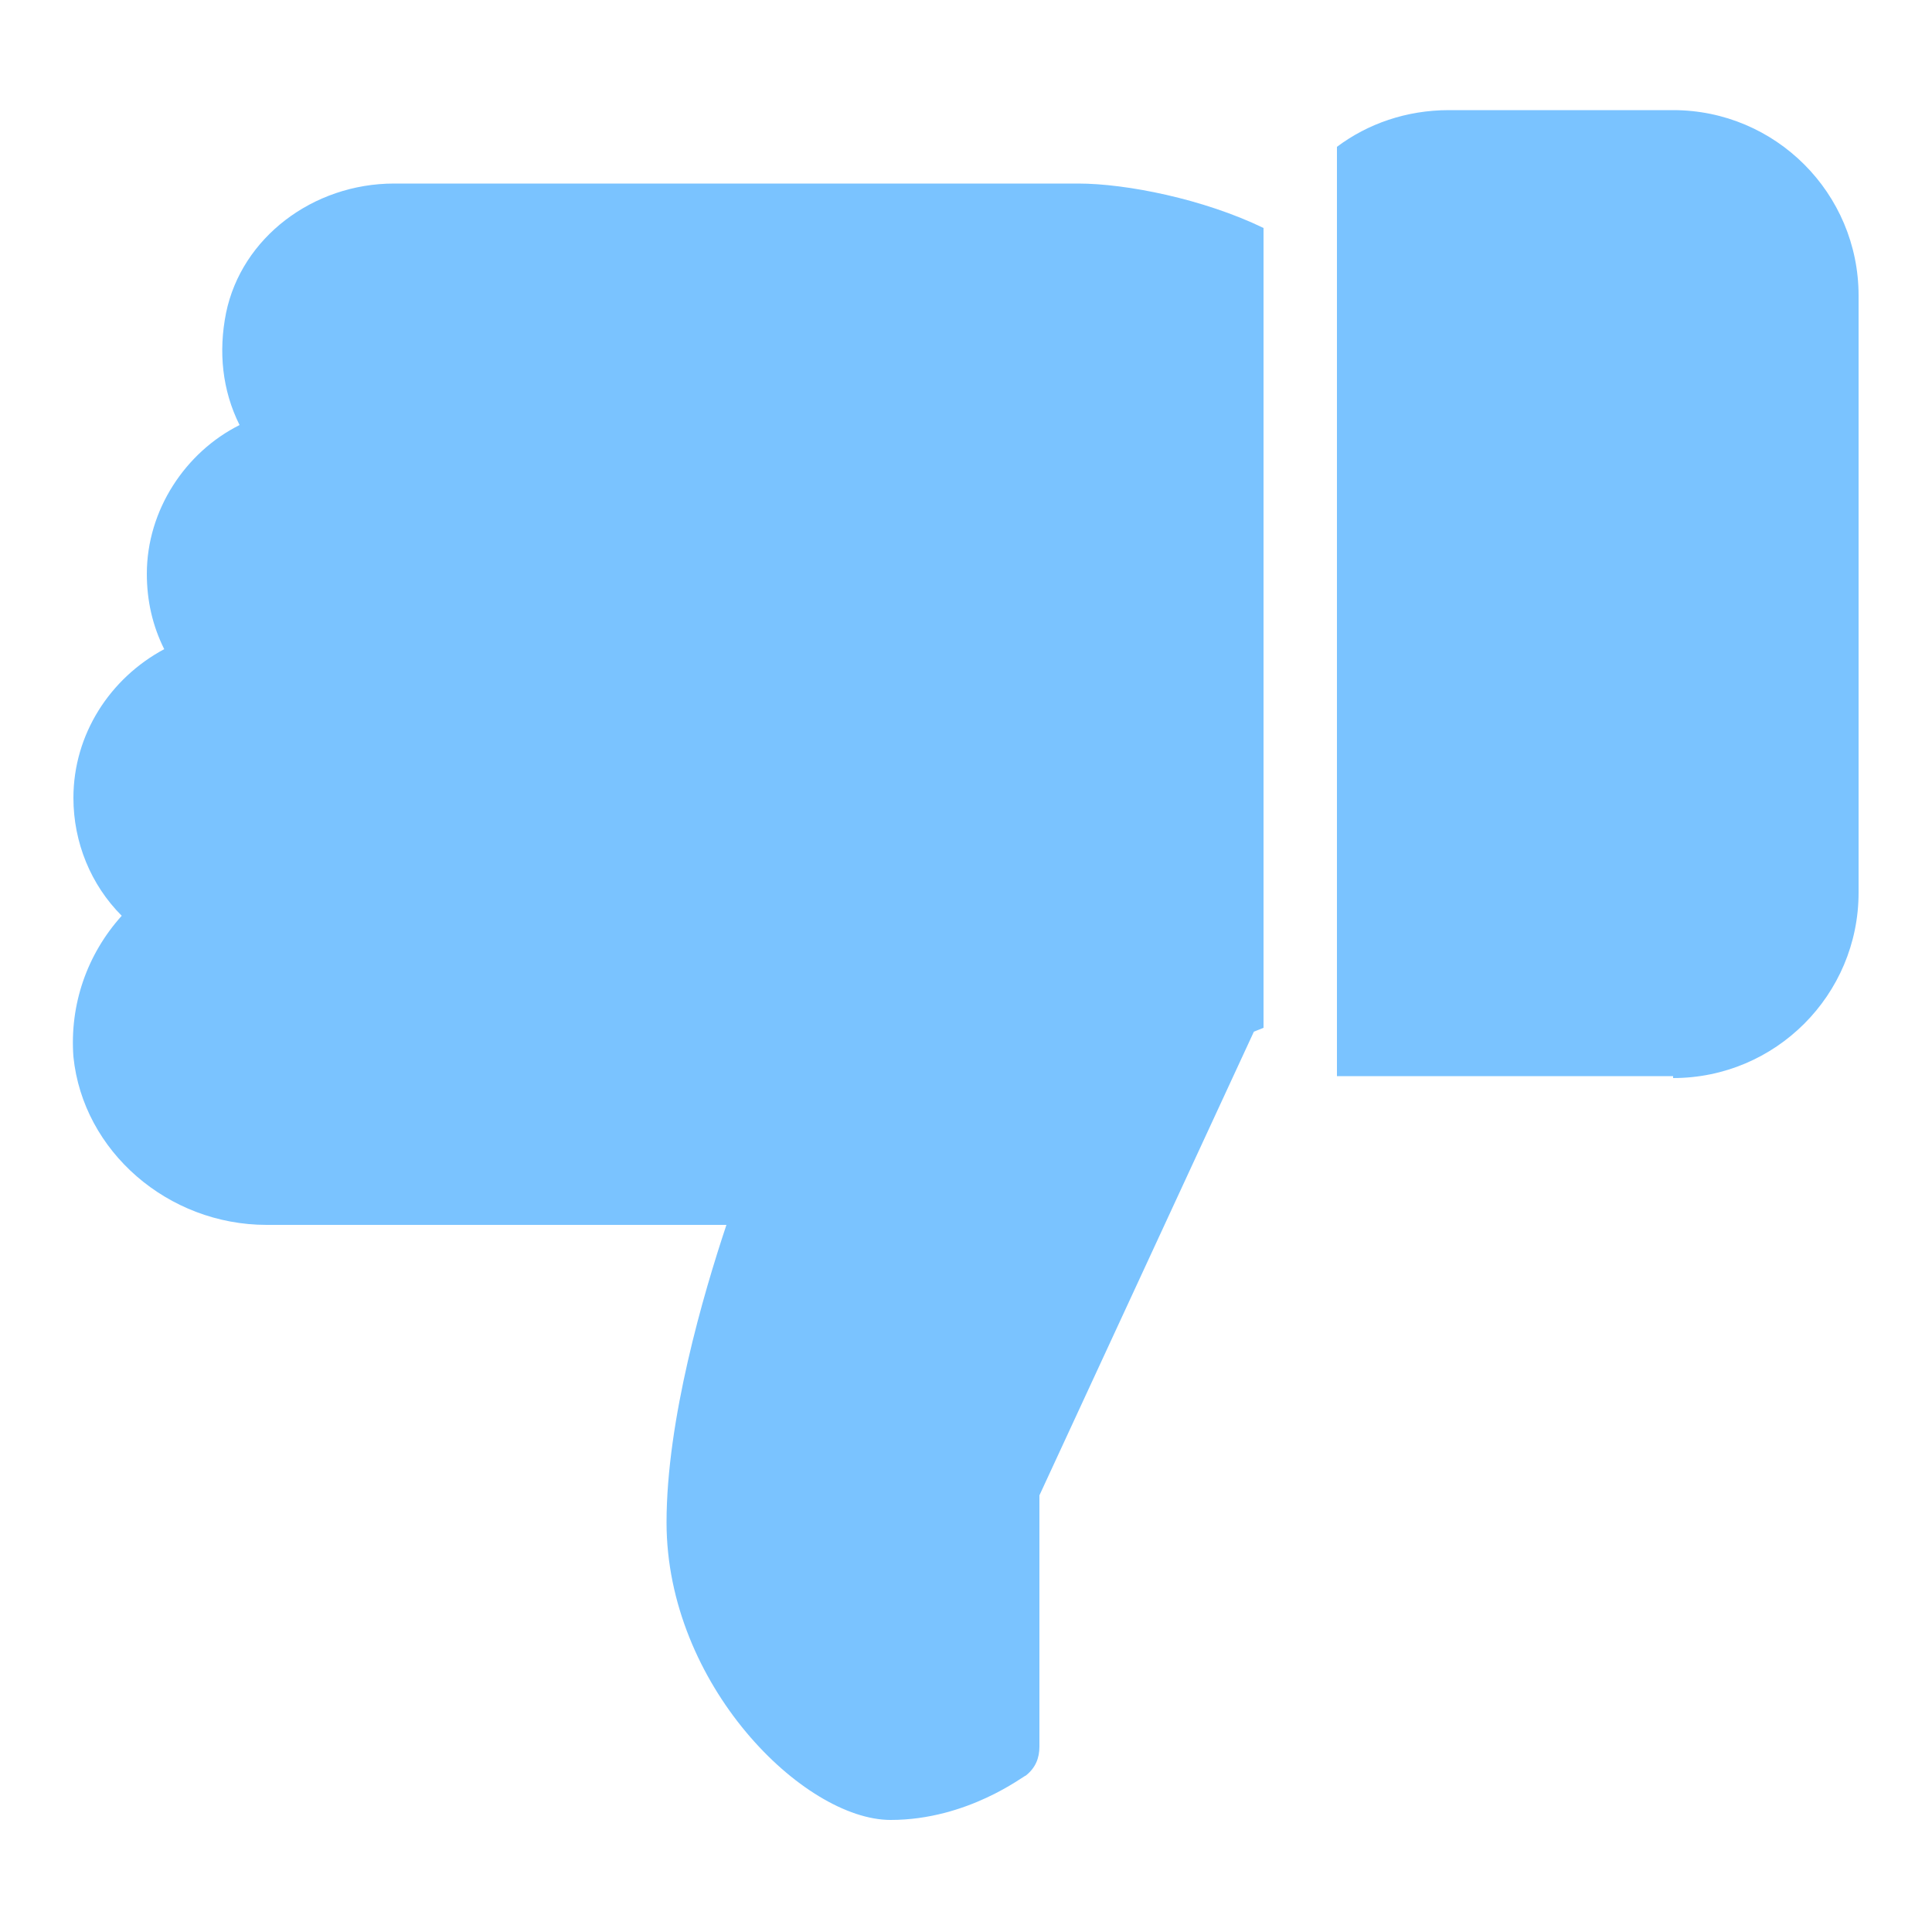 <?xml version="1.0" encoding="utf-8"?>
<!-- Generator: Adobe Illustrator 24.1.1, SVG Export Plug-In . SVG Version: 6.00 Build 0)  -->
<svg version="1.1" id="Layer_1" xmlns="http://www.w3.org/2000/svg" xmlns:xlink="http://www.w3.org/1999/xlink" x="0px" y="0px"
	 viewBox="0 0 100 100" style="enable-background:new 0 0 100 100;" xml:space="preserve">
<style type="text/css">
	.st0{fill:#7AC3FF;}
</style>
<g>
	<g>
		<path class="st0" d="M86.6,55.8c5.3,0,9.6-4.3,9.6-9.6V15.3c0-5.3-4.3-9.6-9.6-9.6H75c-2.2,0-4.2,0.7-5.8,1.9v48.1h17.4V55.8z"/>
	</g>
</g>
<g>
	<g>
		<path class="st0" d="M3.8,41.3c0,2.3,0.9,4.5,2.5,6.1c-1.8,2-2.7,4.6-2.5,7.3c0.5,4.9,4.9,8.7,10,8.7h23.8
			c-1.2,3.6-3.1,10.1-3.1,15.4c0,8.4,7.1,15.4,11.6,15.4c4,0,6.9-2.3,7-2.3c0.5-0.4,0.7-0.9,0.7-1.5v-13l11.1-24l0.5-0.2V11.8
			c-3.1-1.5-7.1-2.3-9.6-2.3H20.4c-4.2,0-7.9,2.8-8.7,6.7c-0.4,2-0.2,4,0.7,5.8c-2.8,1.4-4.8,4.4-4.8,7.7c0,1.4,0.3,2.7,0.9,3.9
			C5.7,35.1,3.8,38,3.8,41.3z"/>
	</g>
</g>
</svg>

